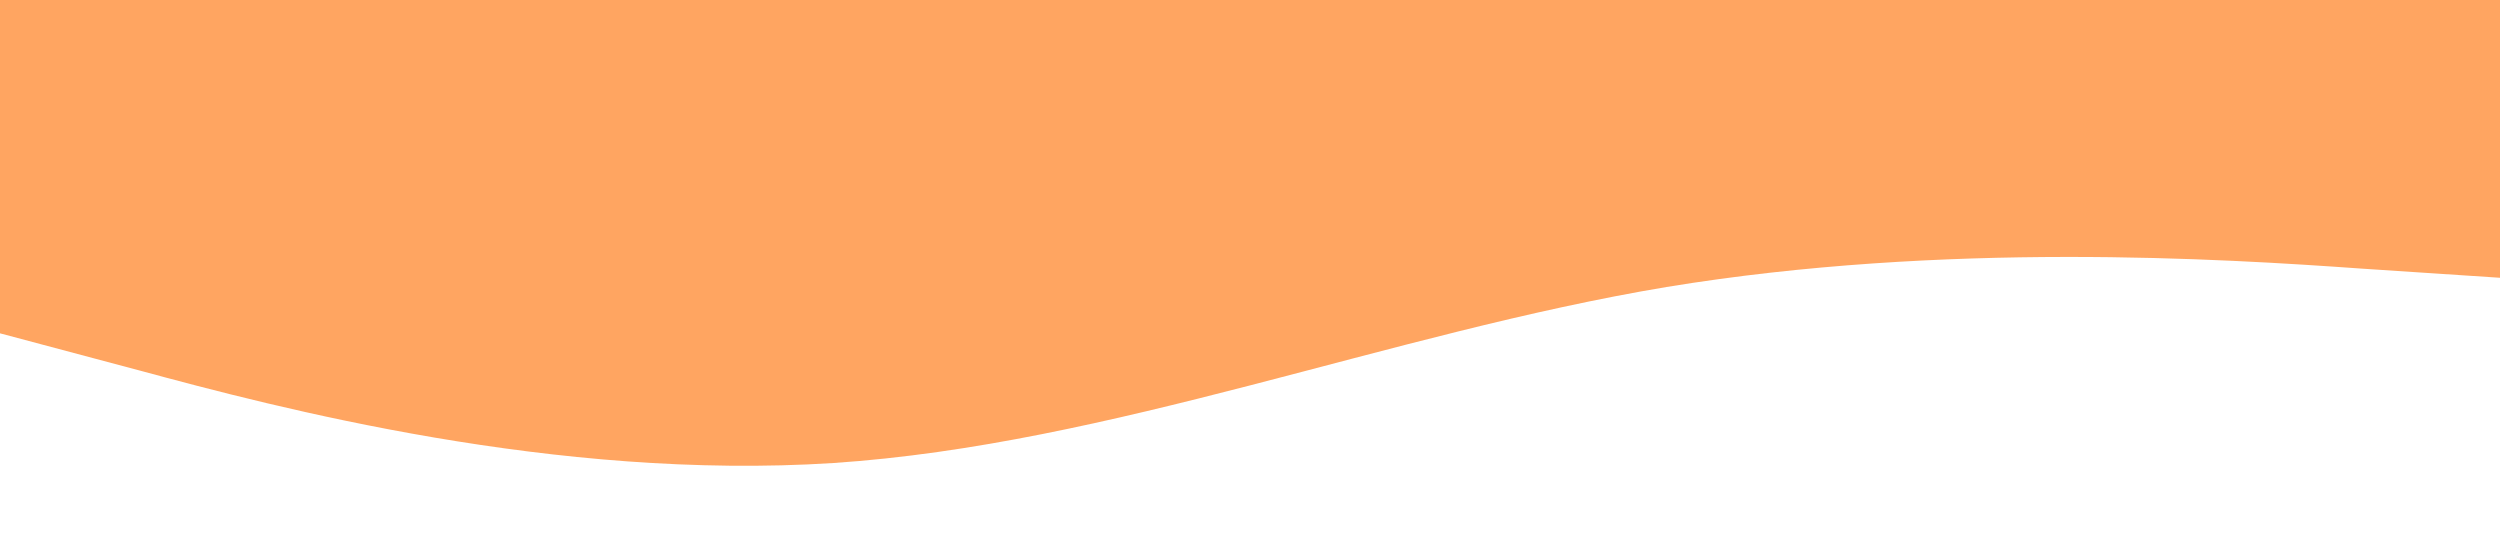 <svg xmlns="http://www.w3.org/2000/svg" viewBox="0 0 1440 320"><path fill="#ff9b50" fill-opacity="0.9" d="M0,192L80,213.3C160,235,320,277,480,266.7C640,256,800,192,960,165.3C1120,139,1280,149,1360,154.7L1440,160L1440,0L1360,0C1280,0,1120,0,960,0C800,0,640,0,480,0C320,0,160,0,80,0L0,0Z"></path></svg>
